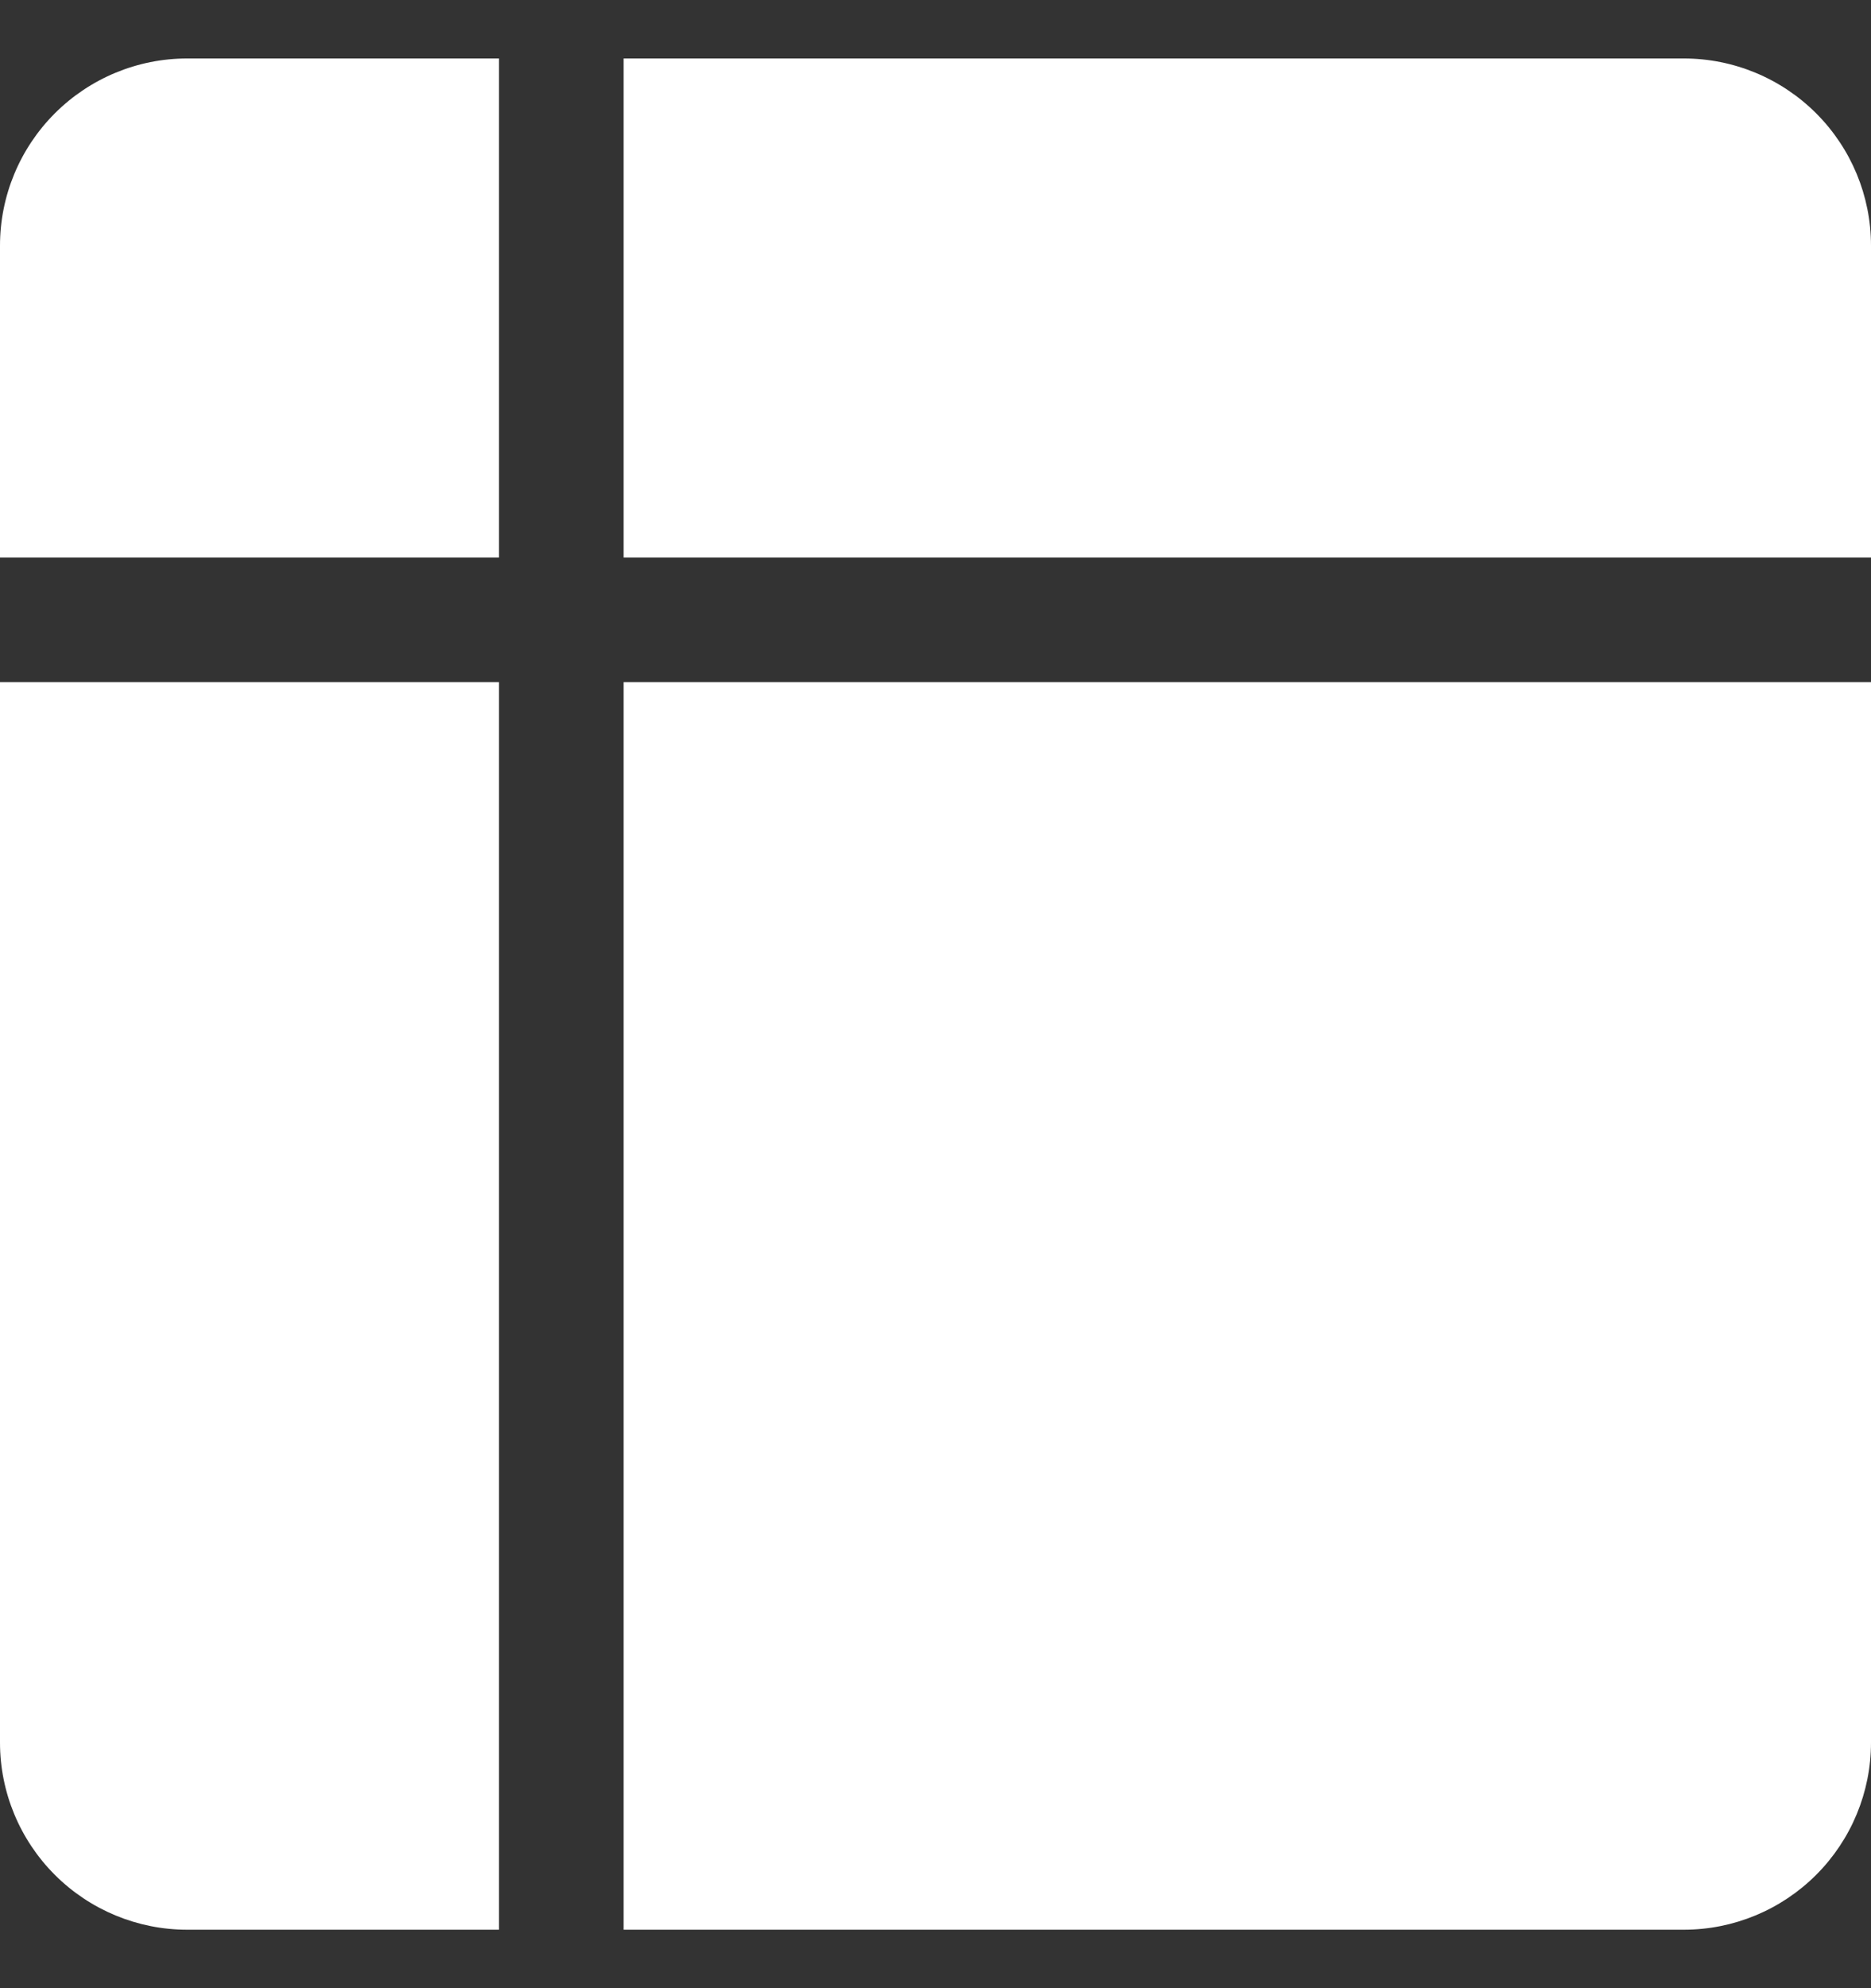 <svg width="16" height="17" viewBox="0 0 16 17" fill="none" xmlns="http://www.w3.org/2000/svg">
<rect x="0" y="0" width="16" height="17" fill="#333333" stroke="none"/>
<path d="M0 2.1C0 1.676 0.169 1.269 0.469 0.969C0.769 0.669 1.176 0.5 1.6 0.5L4.267 0.5V4.767H0V2.1ZM0 5.833V14.9C0 15.324 0.169 15.731 0.469 16.031C0.769 16.331 1.176 16.5 1.6 16.5H4.267V5.833H0ZM5.333 16.5H14.4C14.824 16.5 15.231 16.331 15.531 16.031C15.831 15.731 16 15.324 16 14.9V5.833H5.333V16.5ZM16 4.767V2.1C16 1.676 15.831 1.269 15.531 0.969C15.231 0.669 14.824 0.5 14.4 0.5L5.333 0.5V4.767H16Z" fill="white"/>
</svg>
